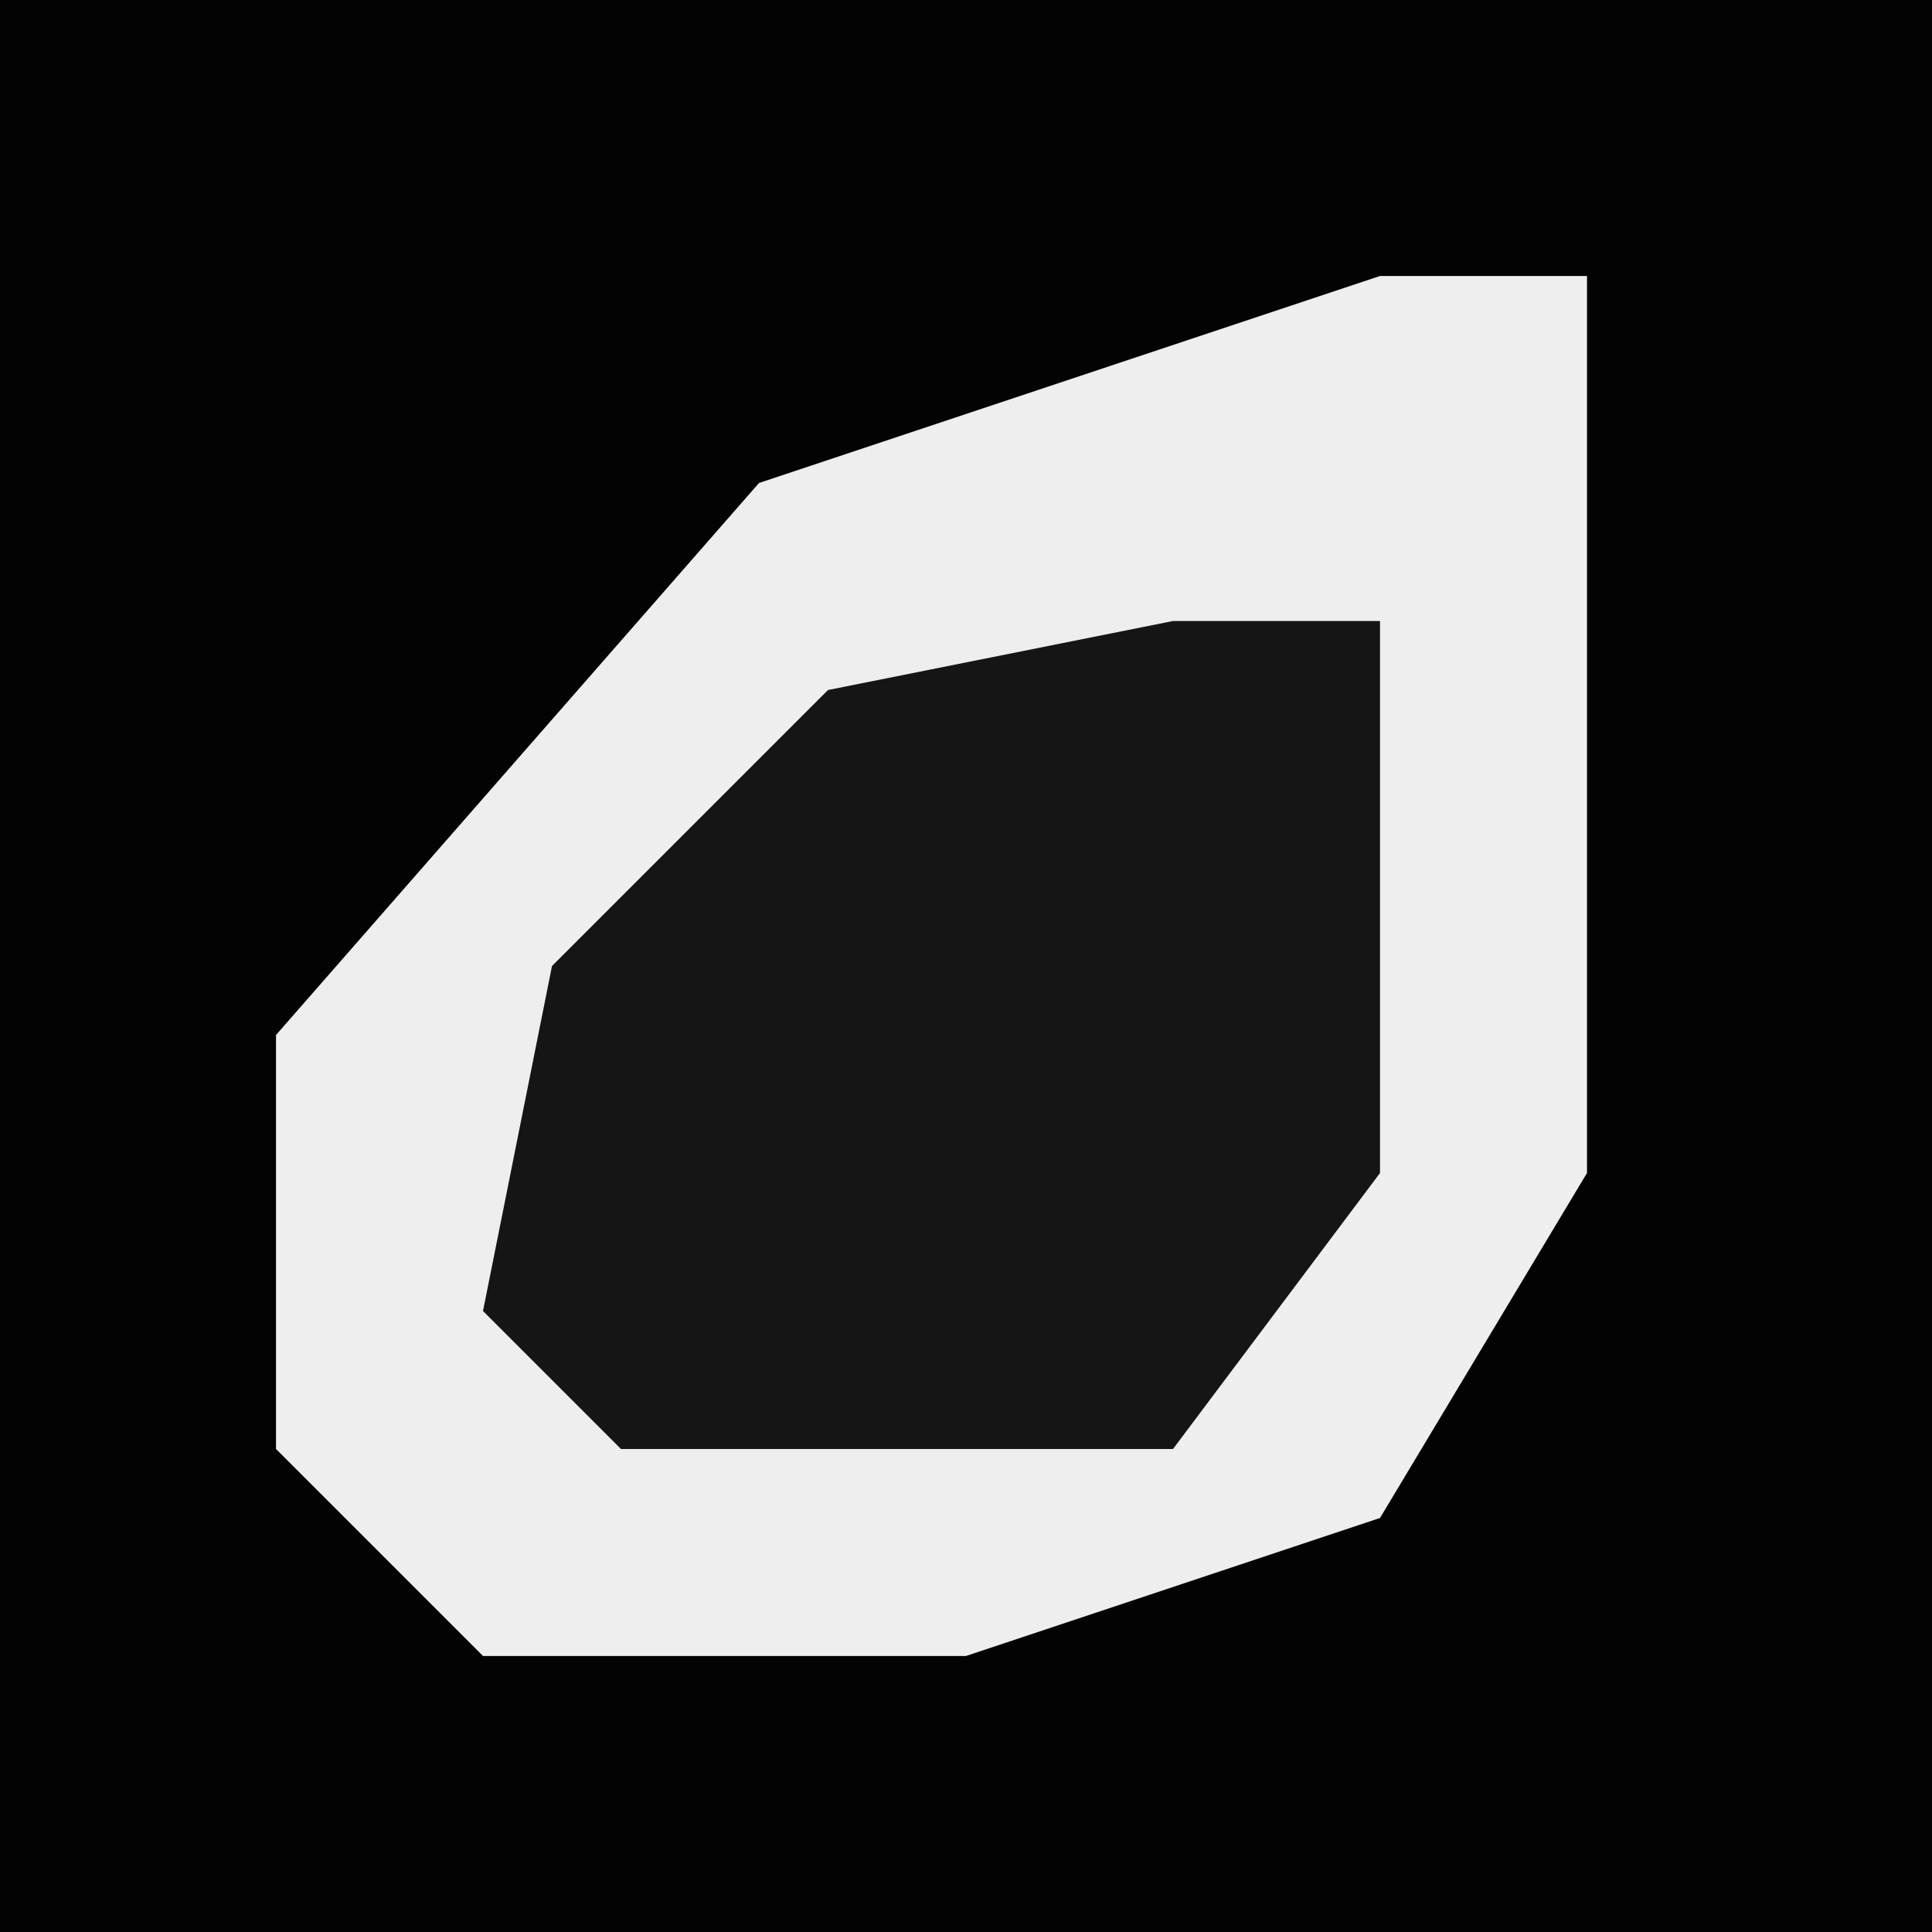 <?xml version="1.0" encoding="UTF-8"?>
<svg version="1.1" xmlns="http://www.w3.org/2000/svg" width="28" height="28">
<path d="M0,0 L28,0 L28,28 L0,28 Z " fill="#030303" transform="translate(0,0)"/>
<path d="M0,0 L3,0 L3,13 L0,18 L-6,20 L-13,20 L-16,17 L-16,11 L-9,3 Z " fill="#EEEEEE" transform="translate(20,4)"/>
<path d="M0,0 L3,0 L3,8 L0,12 L-8,12 L-10,10 L-9,5 L-5,1 Z " fill="#151515" transform="translate(17,9)"/>
</svg>
